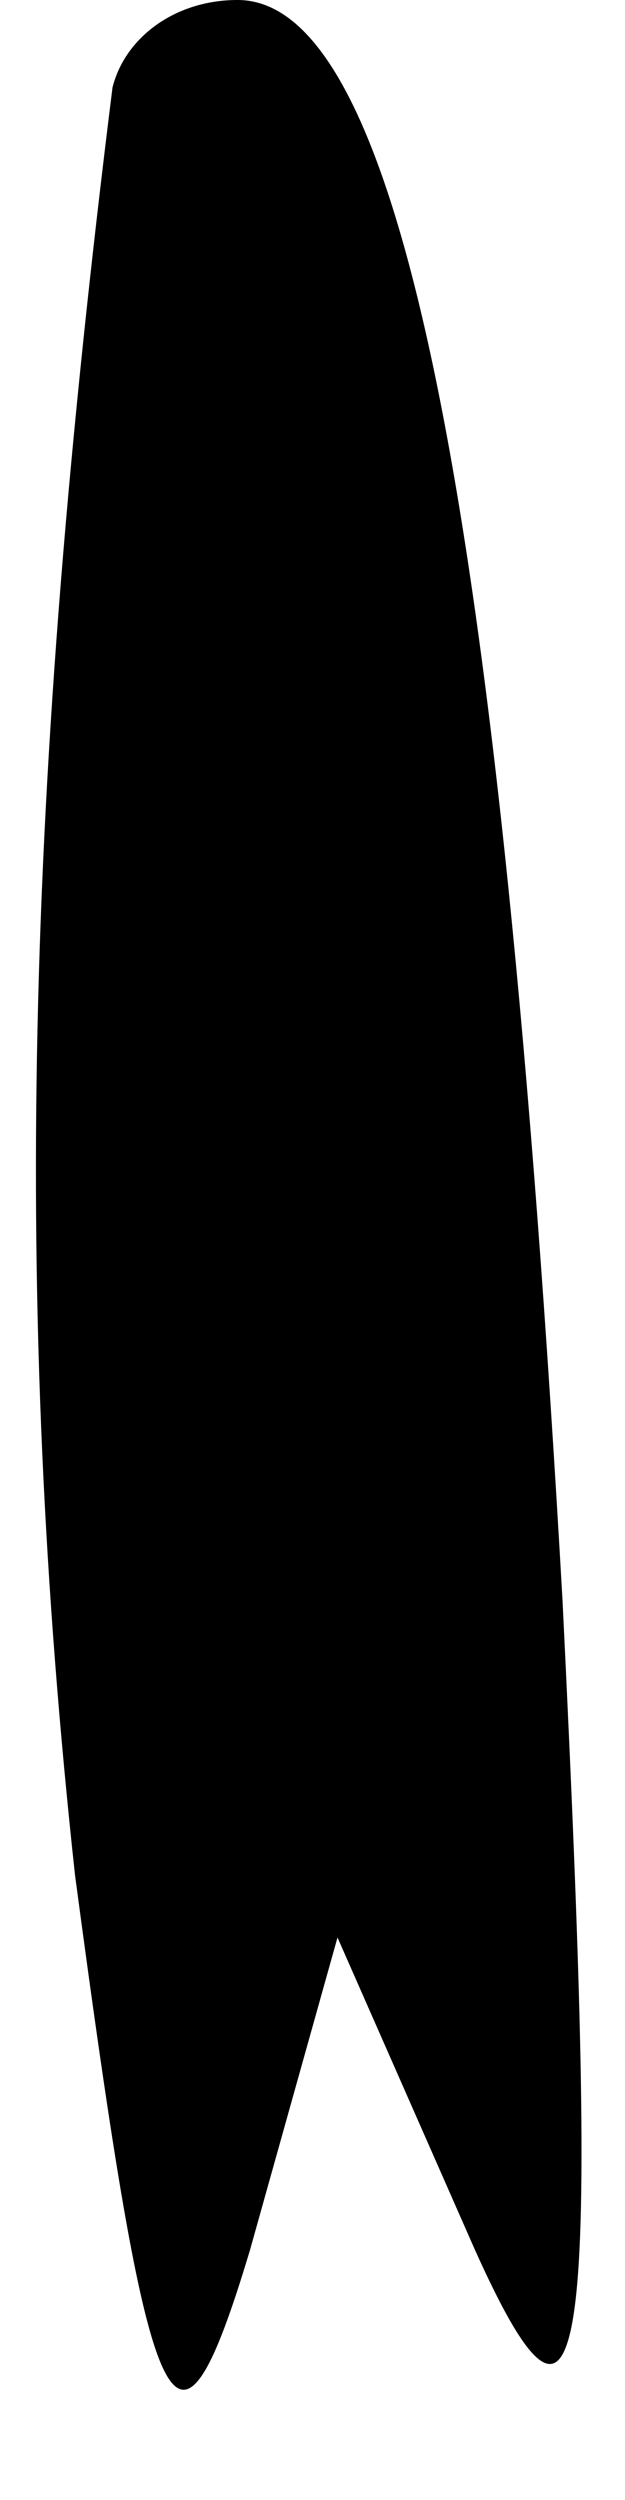 <?xml version="1.0" standalone="no"?>
<!DOCTYPE svg PUBLIC "-//W3C//DTD SVG 20010904//EN"
 "http://www.w3.org/TR/2001/REC-SVG-20010904/DTD/svg10.dtd">
<svg version="1.0" xmlns="http://www.w3.org/2000/svg"
 width="5pt" height="20pt" viewBox="0 0 5 20"
 preserveAspectRatio="xMidYMid meet">
<g transform="translate(0,20) scale(0.1,-0.1)"
fill="#000000" stroke="none">
<path fill="#000000" stroke="none" d="M9 193 c-7 -56 -8 -97 -3 -143 6 -45 8
-50 14 -30 l7 25 11 -25 c9 -20 10 -9 7 52 -5 88 -13 128 -26 128 -5 0 -9 -3
-10 -7z"/>
</g>
</svg>
